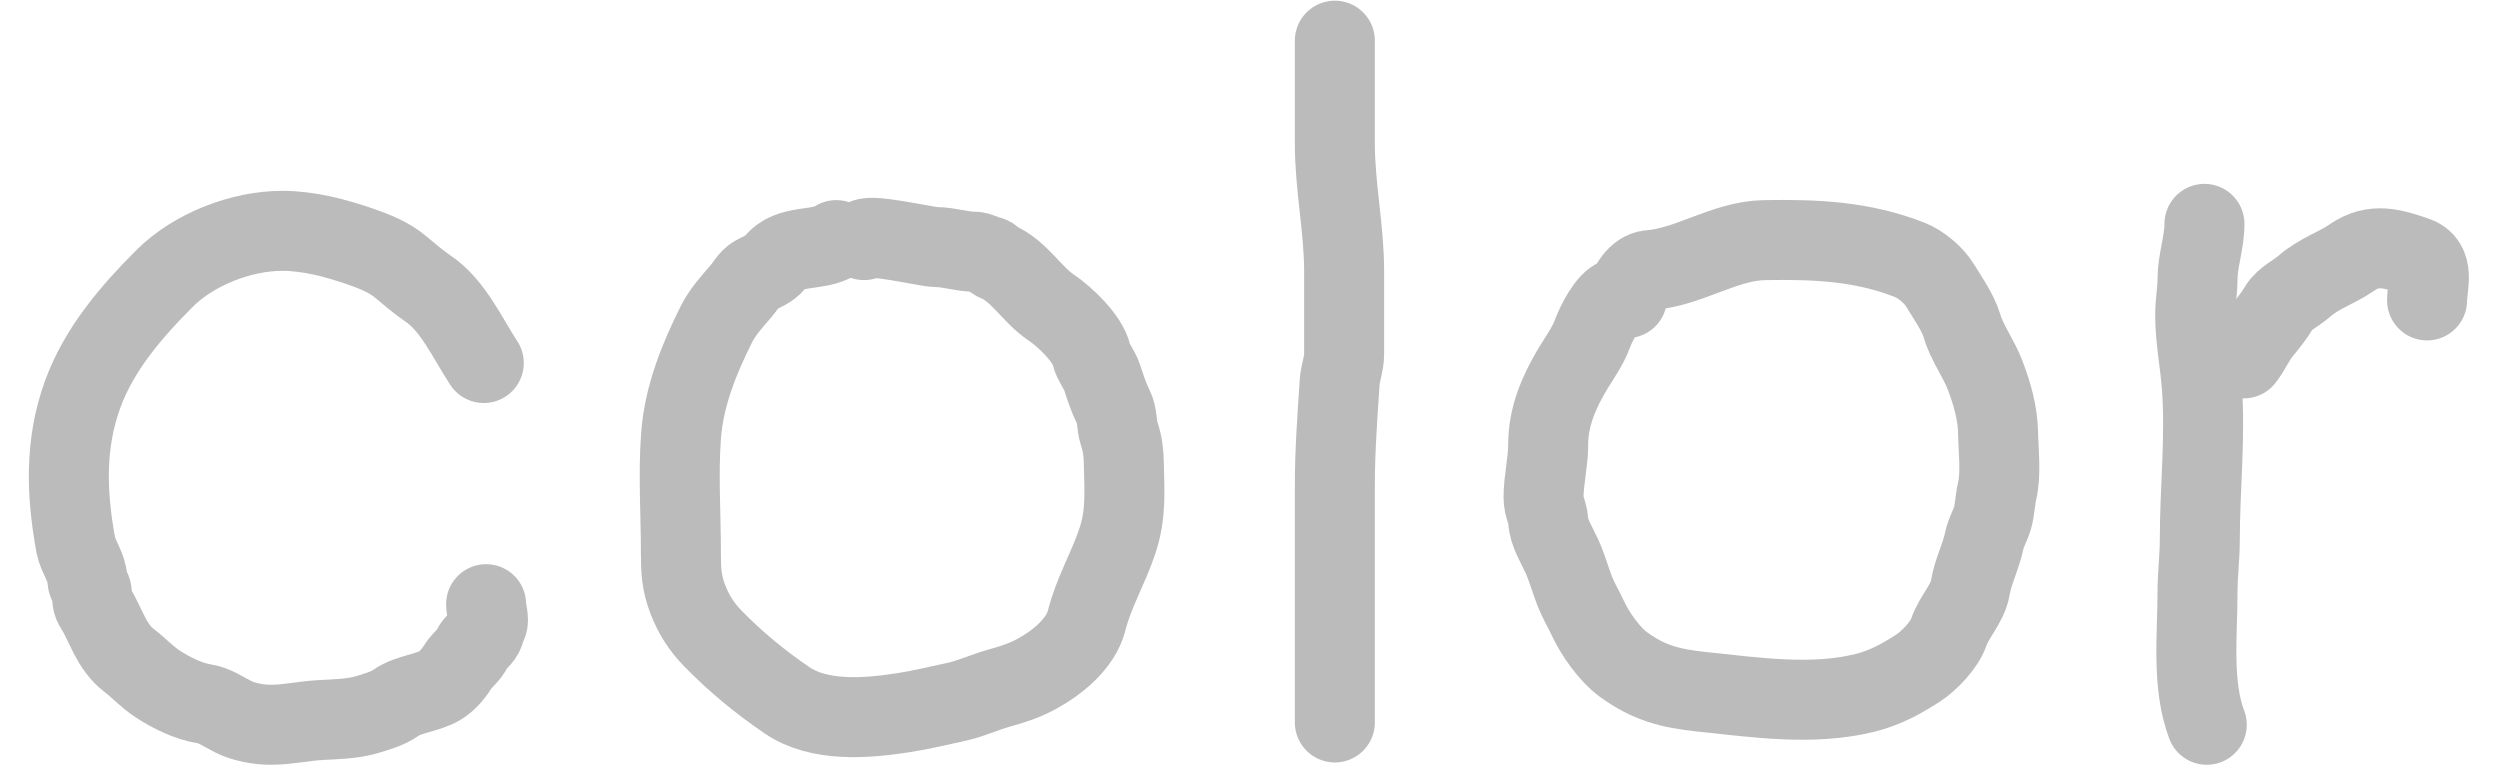 <svg width="65" height="20" viewBox="0 0 397 125" fill="none" stroke="#bbb" xmlns="http://www.w3.org/2000/svg">
<path d="M73.991 58.99C71.406 55.074 68.976 49.59 64.927 46.89C63.381 45.859 61.859 44.515 60.425 43.331C58.551 41.782 56.209 40.849 53.936 40.065C49.911 38.677 45.556 37.511 41.228 37.511C34.559 37.511 26.837 40.534 22.156 45.215C16.741 50.63 11.493 56.691 8.8 64.098C5.869 72.158 6.17 80.231 7.69 88.592C8.009 90.344 9.554 92.345 9.554 94.056C9.554 95.04 10.274 95.519 10.307 96.38C10.346 97.382 10.308 97.913 10.852 98.766C12.636 101.57 13.405 105.066 16.337 107.308C18 108.58 19.253 110.001 21.026 111.16C23.148 112.547 25.996 113.971 28.542 114.363C30.261 114.628 31.779 115.72 33.294 116.477C35.05 117.356 37.438 117.775 39.407 117.775C42.083 117.775 44.73 117.165 47.236 117.022C49.829 116.874 52.718 116.846 55.171 116.08C56.696 115.603 58.325 115.174 59.693 114.217C61.794 112.746 64.807 112.65 66.915 111.369C68.033 110.691 69.086 109.462 69.763 108.355C70.425 107.27 71.64 106.479 72.128 105.34C72.487 104.504 73.456 103.938 73.908 103.079C74.198 102.528 74.266 101.906 74.557 101.383C74.899 100.766 74.368 99.058 74.368 98.18"  stroke-width="13" stroke-linecap="round"/>
<path d="M135.791 39.018C135.951 37.743 145.988 40.149 147.473 40.149C149.589 40.149 151.671 40.902 153.691 40.902C154.431 40.902 155.241 41.4 155.973 41.572C156.912 41.793 156.623 42.201 157.354 42.493C160.889 43.907 163.087 47.899 166.126 49.925C168.375 51.425 172.146 54.99 172.741 57.671C172.997 58.822 174.041 60.064 174.437 61.251C174.99 62.91 175.513 64.575 176.3 66.15C176.987 67.523 176.772 69.023 177.242 70.463C177.81 72.2 177.958 73.506 177.996 75.319C178.092 79.825 178.41 83.539 176.949 87.922C175.482 92.325 173.088 96.311 171.967 100.797C171.012 104.616 167.162 107.696 163.844 109.506C161.84 110.599 159.923 111.213 157.689 111.83C155.538 112.424 153.134 113.524 151.053 113.986C148.269 114.605 145.191 115.338 142.197 115.808C136.079 116.767 128.476 117.346 123.272 113.798C118.821 110.763 114.933 107.559 111.214 103.749C109.383 101.873 108.096 99.86 107.152 97.406C106.127 94.74 106.022 92.769 106.022 89.89C106.022 83.589 105.577 77.104 106.043 70.818C106.521 64.365 108.964 58.339 111.8 52.668C112.775 50.718 114.371 48.943 115.819 47.288C116.532 46.473 117.099 45.3 118.08 44.754C119.176 44.146 120.489 43.708 121.262 42.703C123.669 39.574 128.372 40.95 131.269 39.018"  stroke-width="13" stroke-linecap="round"/>
<path d="M212.288 6.611C212.288 12.194 212.288 17.776 212.288 23.359C212.288 30.306 213.795 37.132 213.795 44.084C213.795 47.036 213.795 49.988 213.795 52.94C213.795 54.496 213.811 56.053 213.795 57.608C213.778 59.222 213.164 60.599 213.062 62.172C212.704 67.718 212.288 73.249 212.288 78.816C212.288 91.677 212.288 104.538 212.288 117.399"  stroke-width="13" stroke-linecap="round"/>
<path d="M258.261 48.439C256.607 48.806 254.68 52.749 254.116 54.301C253.423 56.206 252.073 58.081 251.017 59.828C248.734 63.603 246.956 67.683 246.956 72.2C246.956 75.095 246.202 77.961 246.202 80.846C246.202 82.311 246.881 83.314 246.956 84.615C247.07 86.614 248.403 88.659 249.196 90.413C250.062 92.332 250.54 94.194 251.289 96.108C251.867 97.584 252.722 98.989 253.383 100.42C254.563 102.978 256.911 106.326 259.182 107.978C263.224 110.918 266.659 111.866 271.91 112.416C280.731 113.34 289.961 114.707 298.456 112.584C301.68 111.777 304.29 110.357 307.06 108.564C308.908 107.368 311.342 104.81 312.063 102.702C312.914 100.215 315.112 98.104 315.539 95.543C315.993 92.816 317.258 90.556 317.821 87.838C318.08 86.584 318.771 85.458 319.139 84.238C319.547 82.887 319.562 81.29 319.893 79.883C320.586 76.94 320.116 73.319 320.061 70.295C320.003 67.105 319.089 63.956 317.967 61C316.925 58.252 315.005 55.726 314.199 52.961C313.558 50.765 311.756 48.217 310.556 46.262C309.569 44.653 307.443 42.911 305.741 42.242C297.956 39.184 290.425 38.882 282.126 39.018C275.615 39.125 269.856 43.42 263.432 43.896C261.48 44.041 259.768 46.602 259.768 48.439"  stroke-width="13" stroke-linecap="round"/>
<path d="M353.975 117.775C351.511 111.252 352.468 103.244 352.468 96.338C352.468 93.415 352.845 90.516 352.845 87.629C352.845 79.422 353.779 71.141 353.18 62.905C352.894 58.97 352.091 55.099 352.091 51.16C352.091 49.232 352.468 47.372 352.468 45.424C352.468 42.367 353.598 39.457 353.598 36.38"  stroke-width="13" stroke-linecap="round"/>
<path d="M360.004 58.236C361.052 56.927 361.74 55.215 362.831 53.882C363.861 52.623 364.919 51.342 365.741 49.946C366.579 48.521 368.575 47.624 369.802 46.534C372.152 44.445 375.069 43.575 377.569 41.844C381.168 39.352 384.311 40.47 387.869 41.656C391.168 42.756 389.774 46.413 389.774 48.816"  stroke-width="13" stroke-linecap="round"/>
</svg>
